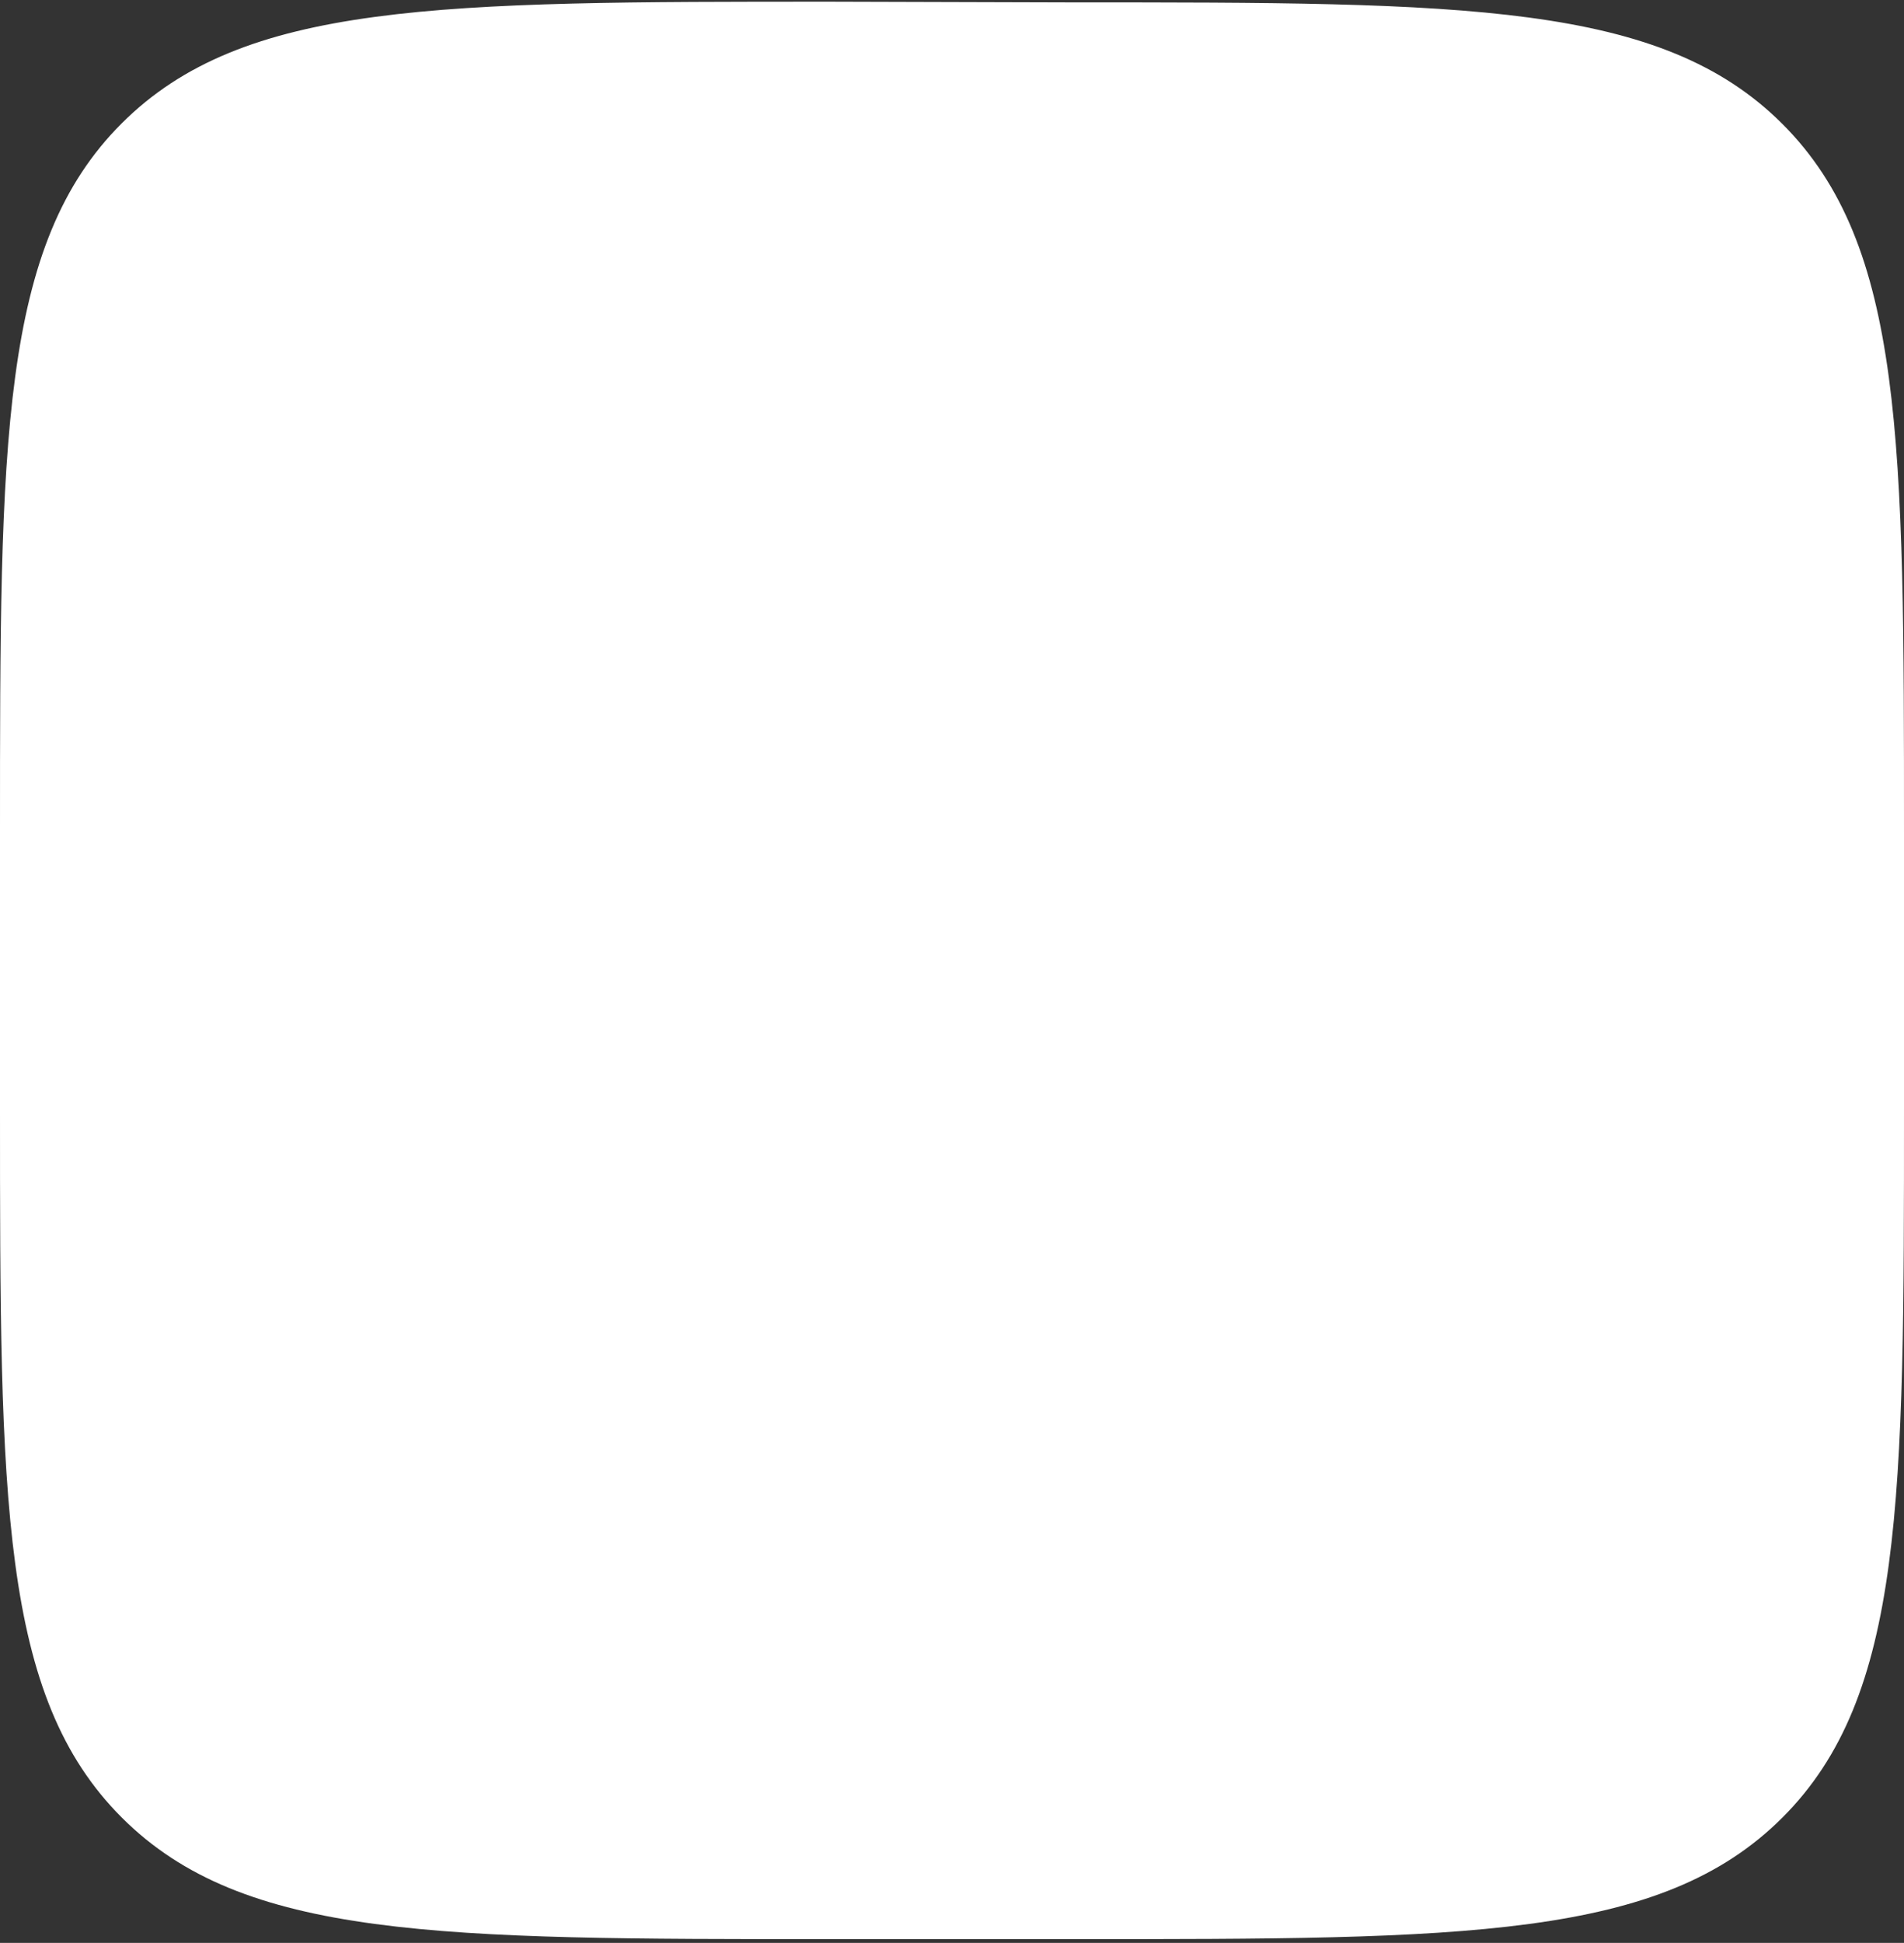 <svg width="351" height="358" viewBox="0 0 351 358" fill="none" xmlns="http://www.w3.org/2000/svg">
  <rect x="0" y="0" width="351" height="358" fill="#333333" stroke="none"/>
  <path 
    d="M197.935 0.44C270.079 0.44 306.173 0.44 328.587 22.841C351 45.242 351 81.316 351 153.335V204.329C351 276.434 351 312.509 328.587 334.91C306.173 357.311 270.079 357.311 197.935 357.311H153.108C80.921 357.311 44.87 357.311 22.456 334.91C0.043 312.509 0 276.434 0 204.329V153.335C0 81.187 7.62939e-06 45.113 22.456 22.712C44.913 0.311 80.921 0.311 153.108 0.311L197.935 0.44Z" 
    fill="white"
  />
</svg>
